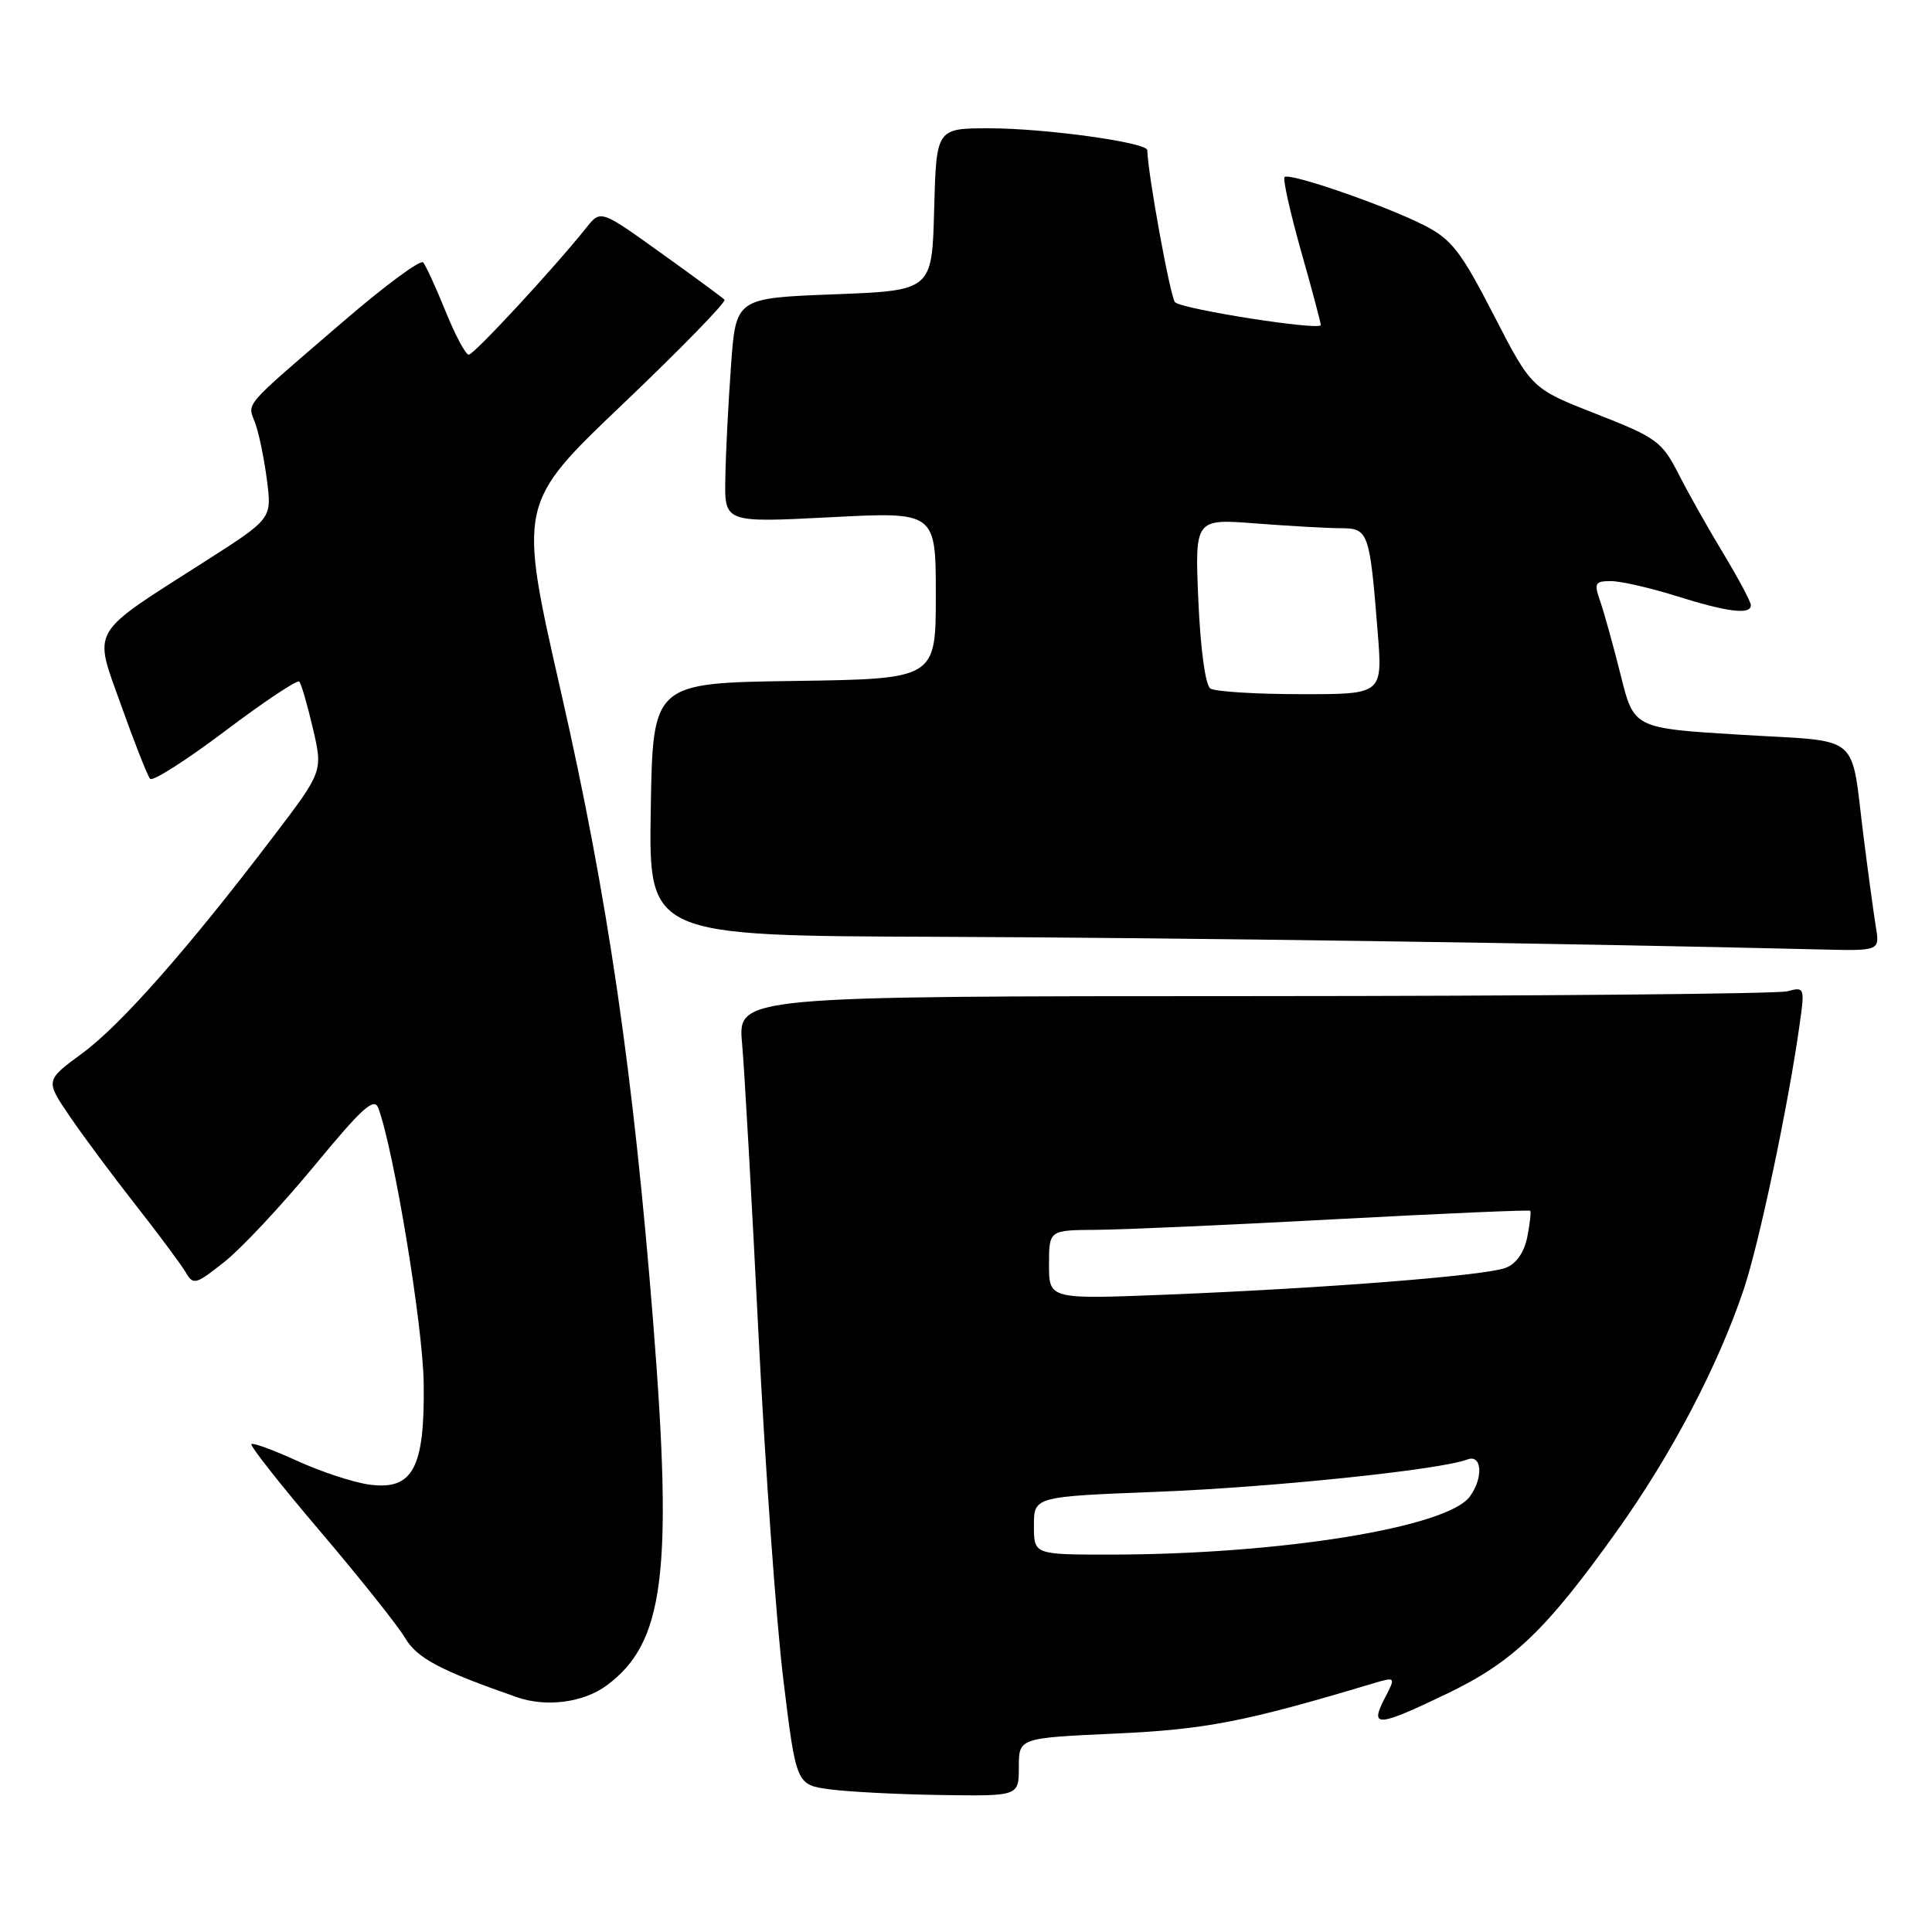 <?xml version="1.0" encoding="UTF-8" standalone="no"?>
<!DOCTYPE svg PUBLIC "-//W3C//DTD SVG 1.1//EN" "http://www.w3.org/Graphics/SVG/1.1/DTD/svg11.dtd" >
<svg xmlns="http://www.w3.org/2000/svg" xmlns:xlink="http://www.w3.org/1999/xlink" version="1.1" viewBox="0 0 256 256">
 <g >
 <path fill="currentColor"
d=" M 135.00 234.14 C 135.00 230.29 135.00 230.29 147.75 229.71 C 159.77 229.16 164.92 228.16 181.74 223.12 C 184.98 222.15 184.98 222.15 183.46 225.07 C 181.46 228.94 182.52 228.85 191.78 224.40 C 200.48 220.21 204.86 216.02 214.22 202.91 C 221.46 192.77 227.60 181.10 231.04 170.89 C 233.08 164.85 236.99 146.34 238.48 135.61 C 239.15 130.85 239.10 130.74 236.83 131.35 C 235.55 131.69 203.73 131.98 166.13 131.99 C 97.76 132.00 97.76 132.00 98.33 138.25 C 98.64 141.69 99.61 158.90 100.49 176.50 C 101.37 194.10 102.85 214.80 103.79 222.50 C 105.50 236.50 105.50 236.50 110.00 237.10 C 112.47 237.43 119.11 237.77 124.75 237.85 C 135.00 238.00 135.00 238.00 135.00 234.14 Z  M 80.40 223.32 C 87.99 217.71 89.18 208.50 86.57 175.47 C 83.94 142.23 80.53 118.84 74.32 91.63 C 68.65 66.75 68.65 66.75 82.58 53.49 C 90.23 46.19 96.28 39.99 96.00 39.71 C 95.72 39.42 91.92 36.63 87.54 33.49 C 79.59 27.79 79.59 27.79 77.71 30.15 C 73.38 35.57 62.80 47.00 62.11 47.00 C 61.70 47.00 60.32 44.41 59.04 41.25 C 57.76 38.09 56.42 35.17 56.07 34.77 C 55.72 34.36 50.95 37.89 45.47 42.61 C 31.93 54.26 32.78 53.27 33.82 56.08 C 34.31 57.41 35.01 60.80 35.37 63.61 C 36.03 68.72 36.03 68.72 27.27 74.32 C 11.63 84.31 12.35 83.08 16.07 93.51 C 17.83 98.45 19.55 102.81 19.89 103.20 C 20.22 103.58 24.70 100.73 29.83 96.86 C 34.96 92.99 39.38 90.05 39.65 90.31 C 39.91 90.58 40.73 93.37 41.46 96.51 C 42.79 102.22 42.79 102.22 36.21 110.86 C 24.90 125.74 15.99 135.83 10.91 139.56 C 6.01 143.16 6.01 143.16 9.18 147.83 C 10.92 150.40 14.86 155.70 17.92 159.60 C 20.99 163.51 23.99 167.54 24.59 168.56 C 25.61 170.32 25.91 170.24 29.74 167.20 C 31.98 165.43 37.33 159.71 41.64 154.49 C 48.00 146.78 49.58 145.35 50.13 146.83 C 52.20 152.42 56.04 175.68 56.14 183.24 C 56.30 194.52 54.72 197.49 48.97 196.72 C 46.86 196.44 42.56 195.03 39.42 193.59 C 36.27 192.15 33.52 191.14 33.31 191.35 C 33.10 191.57 37.21 196.78 42.45 202.94 C 47.69 209.10 52.74 215.45 53.68 217.04 C 55.27 219.73 58.29 221.33 68.50 224.89 C 72.40 226.25 77.32 225.60 80.40 223.32 Z  M 248.55 122.75 C 248.26 120.96 247.54 115.67 246.95 111.00 C 245.16 96.87 246.93 98.35 230.67 97.36 C 216.50 96.50 216.50 96.50 214.76 89.50 C 213.80 85.65 212.58 81.26 212.06 79.75 C 211.19 77.26 211.32 77.00 213.46 77.00 C 214.76 77.00 218.67 77.89 222.16 78.99 C 228.95 81.12 232.00 81.49 232.00 80.19 C 232.00 79.75 230.38 76.71 228.41 73.44 C 226.43 70.17 223.74 65.41 222.44 62.85 C 220.22 58.50 219.53 57.99 211.51 54.85 C 202.95 51.50 202.95 51.50 197.93 41.75 C 193.58 33.30 192.35 31.71 188.72 29.86 C 183.61 27.25 170.83 22.83 170.21 23.46 C 169.96 23.71 170.94 28.09 172.38 33.21 C 173.83 38.32 175.01 42.76 175.01 43.07 C 175.00 43.85 156.70 40.99 155.70 40.05 C 155.09 39.47 152.12 23.22 152.02 19.90 C 151.99 18.87 138.48 17.00 131.09 17.00 C 124.07 17.00 124.07 17.00 123.78 27.75 C 123.50 38.50 123.50 38.50 110.50 39.00 C 97.50 39.50 97.50 39.50 96.86 48.50 C 96.50 53.45 96.16 60.15 96.11 63.38 C 96.00 69.26 96.00 69.26 110.00 68.54 C 124.00 67.81 124.00 67.81 124.00 78.88 C 124.00 89.96 124.00 89.96 105.25 90.23 C 86.50 90.50 86.50 90.50 86.23 107.25 C 85.95 124.00 85.95 124.00 124.23 124.13 C 156.18 124.25 206.83 124.97 241.30 125.81 C 249.09 126.00 249.09 126.00 248.55 122.75 Z  M 137.00 202.16 C 137.00 198.31 137.00 198.31 153.36 197.67 C 168.66 197.07 190.89 194.75 194.43 193.39 C 196.38 192.64 196.58 195.83 194.75 198.31 C 191.74 202.40 169.63 205.97 147.25 205.99 C 137.00 206.00 137.00 206.00 137.00 202.16 Z  M 139.00 167.59 C 139.00 163.00 139.00 163.00 145.25 162.96 C 148.69 162.94 162.97 162.31 177.00 161.55 C 191.03 160.80 202.62 160.30 202.76 160.43 C 202.90 160.57 202.72 162.14 202.37 163.92 C 201.95 165.98 200.91 167.46 199.50 168.00 C 196.78 169.03 175.96 170.68 154.75 171.54 C 139.00 172.17 139.00 172.17 139.00 167.59 Z  M 160.38 91.23 C 159.72 90.80 159.07 86.02 158.79 79.61 C 158.32 68.73 158.32 68.73 166.41 69.36 C 170.86 69.70 175.93 69.99 177.67 69.99 C 181.33 70.00 181.49 70.46 182.55 83.75 C 183.21 92.00 183.21 92.00 172.35 91.98 C 166.38 91.98 161.00 91.64 160.38 91.23 Z "/>
</g>
</svg>